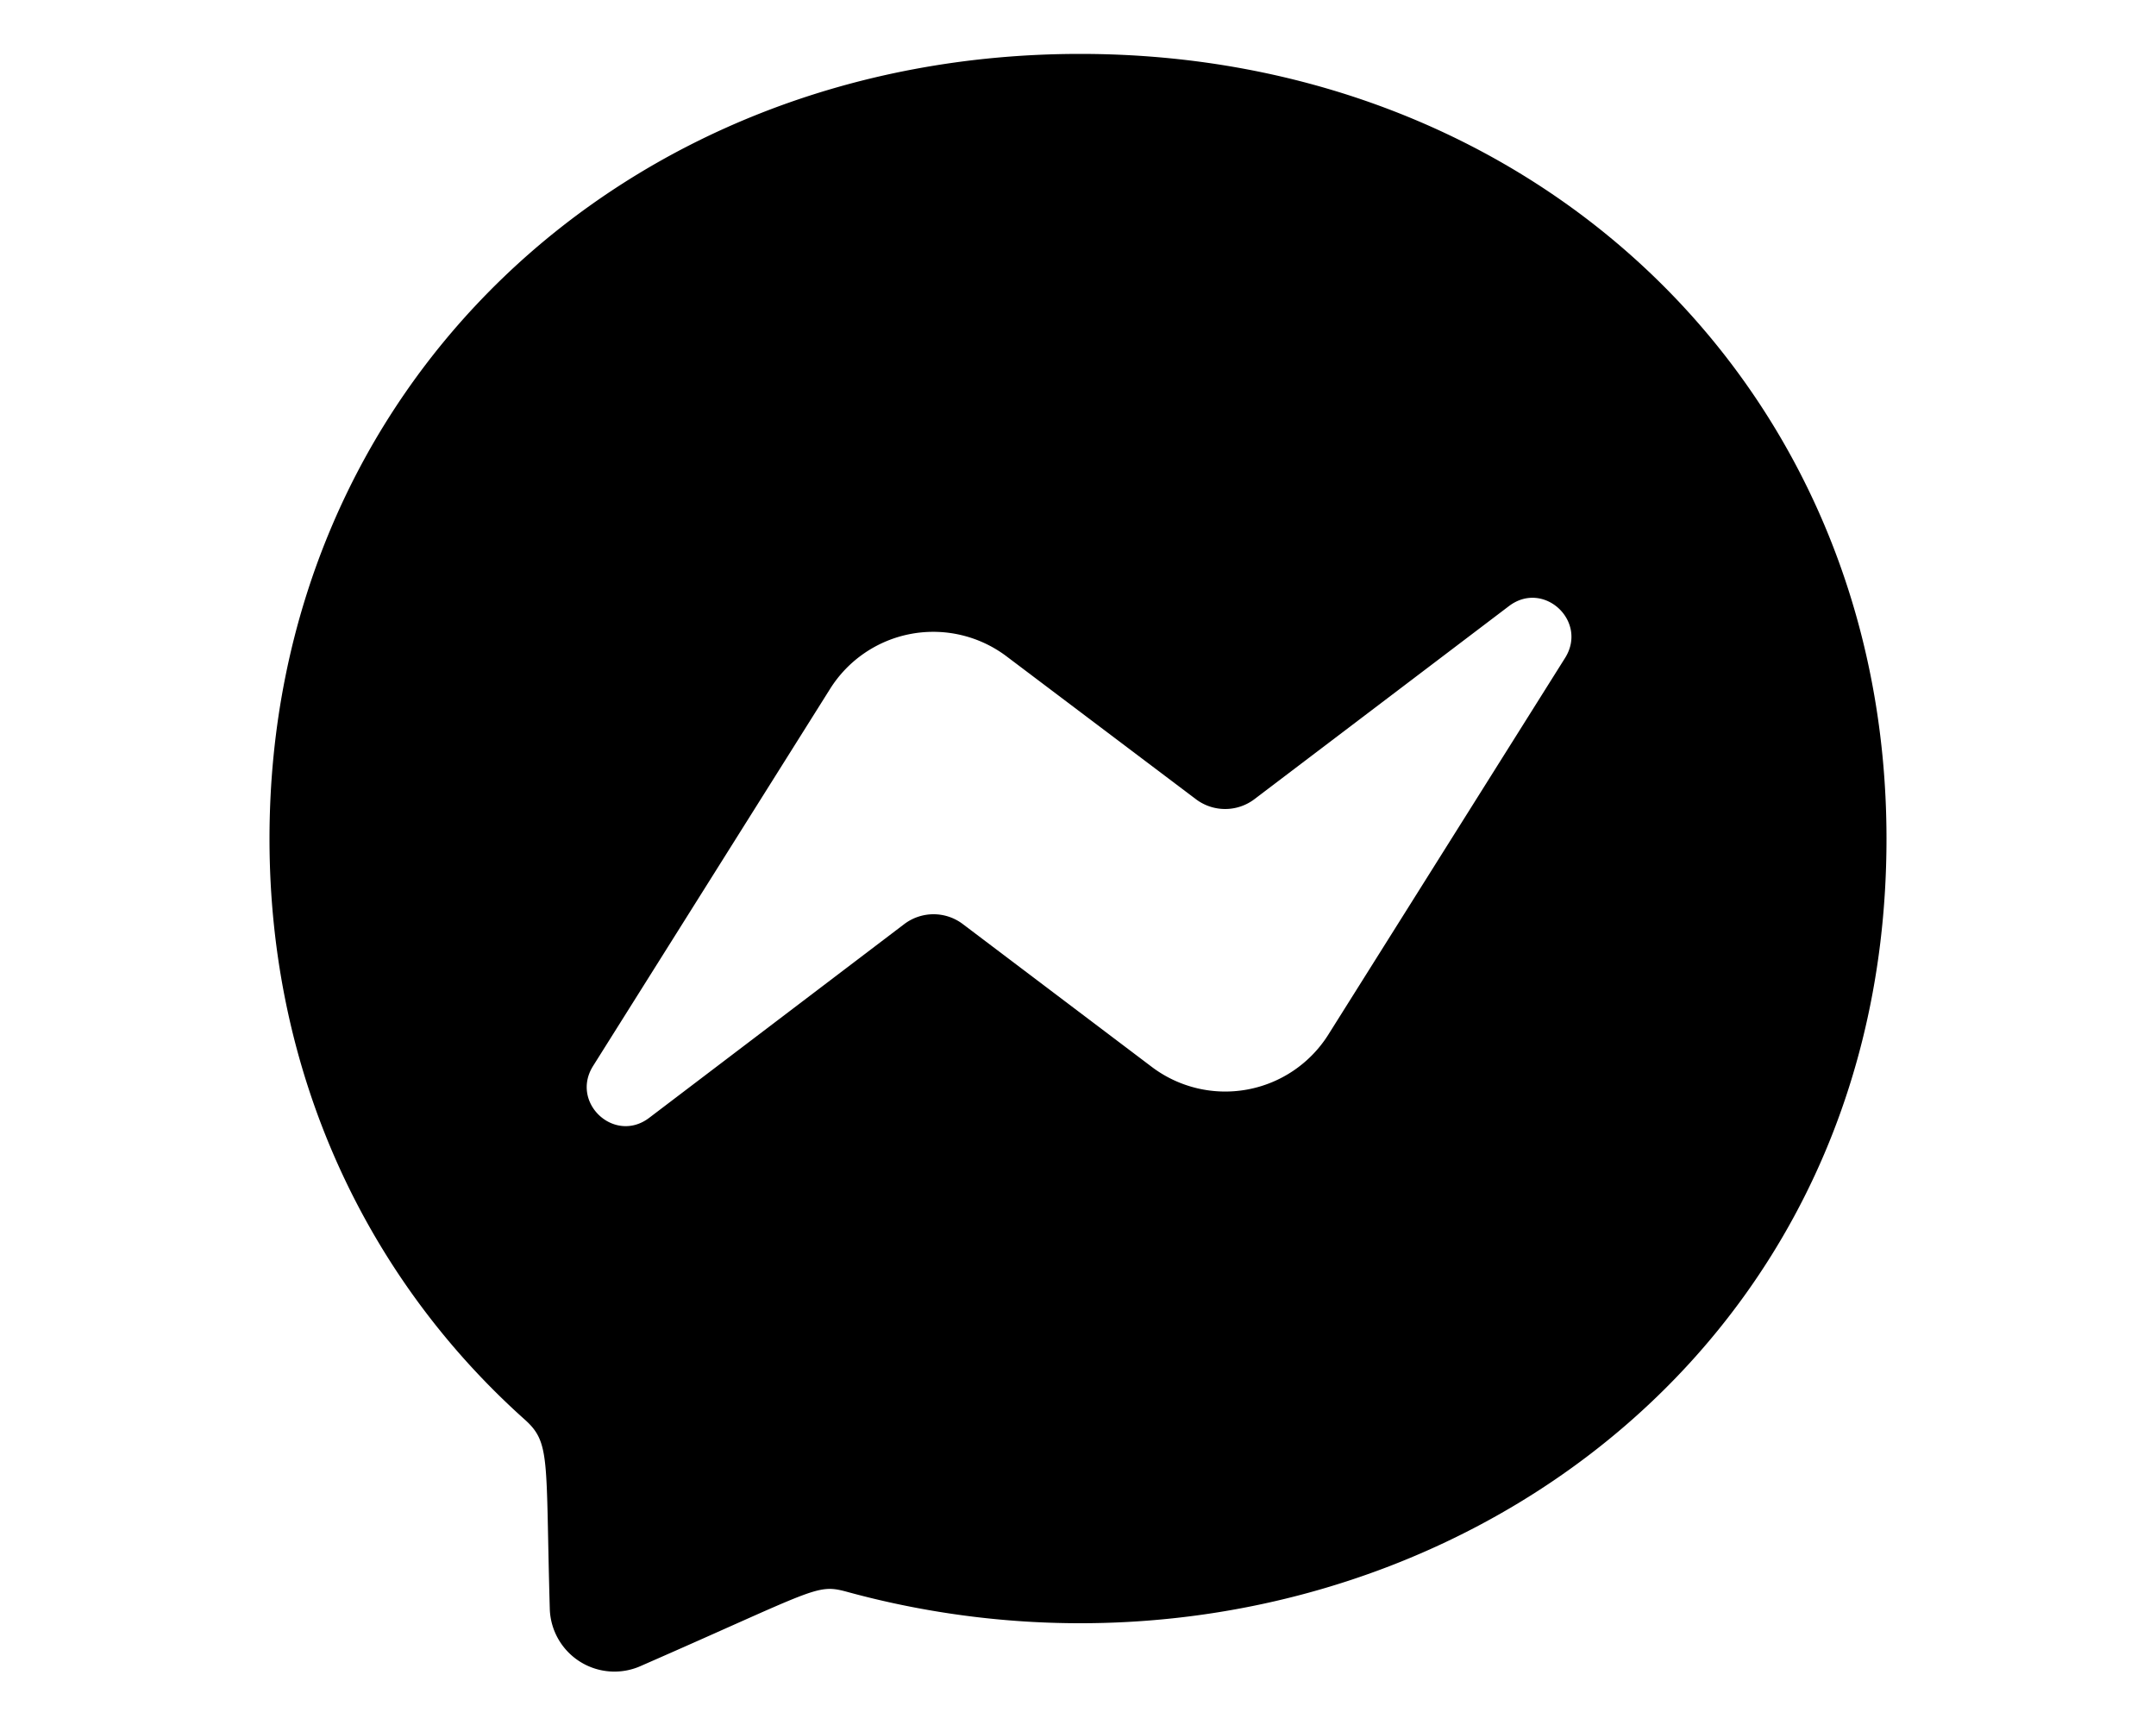 <svg xmlns="http://www.w3.org/2000/svg" viewBox="0 0 20 16" fill="currentColor">
  <path d="M10.02.5C5.78.5 2.5 3.6 2.5 7.78c0 2.18.9 4.07 2.36 5.38.25.22.2.35.24 1.76a.6.6 0 0 0 .85.53c1.6-.7 1.62-.76 1.89-.69 4.64 1.28 9.66-1.69 9.66-6.98C17.5 3.59 14.25.5 10.02.5Zm4.5 5.6-2.2 3.5a1.13 1.13 0 0 1-1.63.3L8.93 8.57a.45.45 0 0 0-.54 0l-2.37 1.8c-.32.24-.73-.14-.52-.48l2.2-3.5a1.13 1.13 0 0 1 1.64-.3l1.75 1.32a.45.45 0 0 0 .55 0L14 5.62c.32-.24.73.14.52.48Z"/>
</svg>
